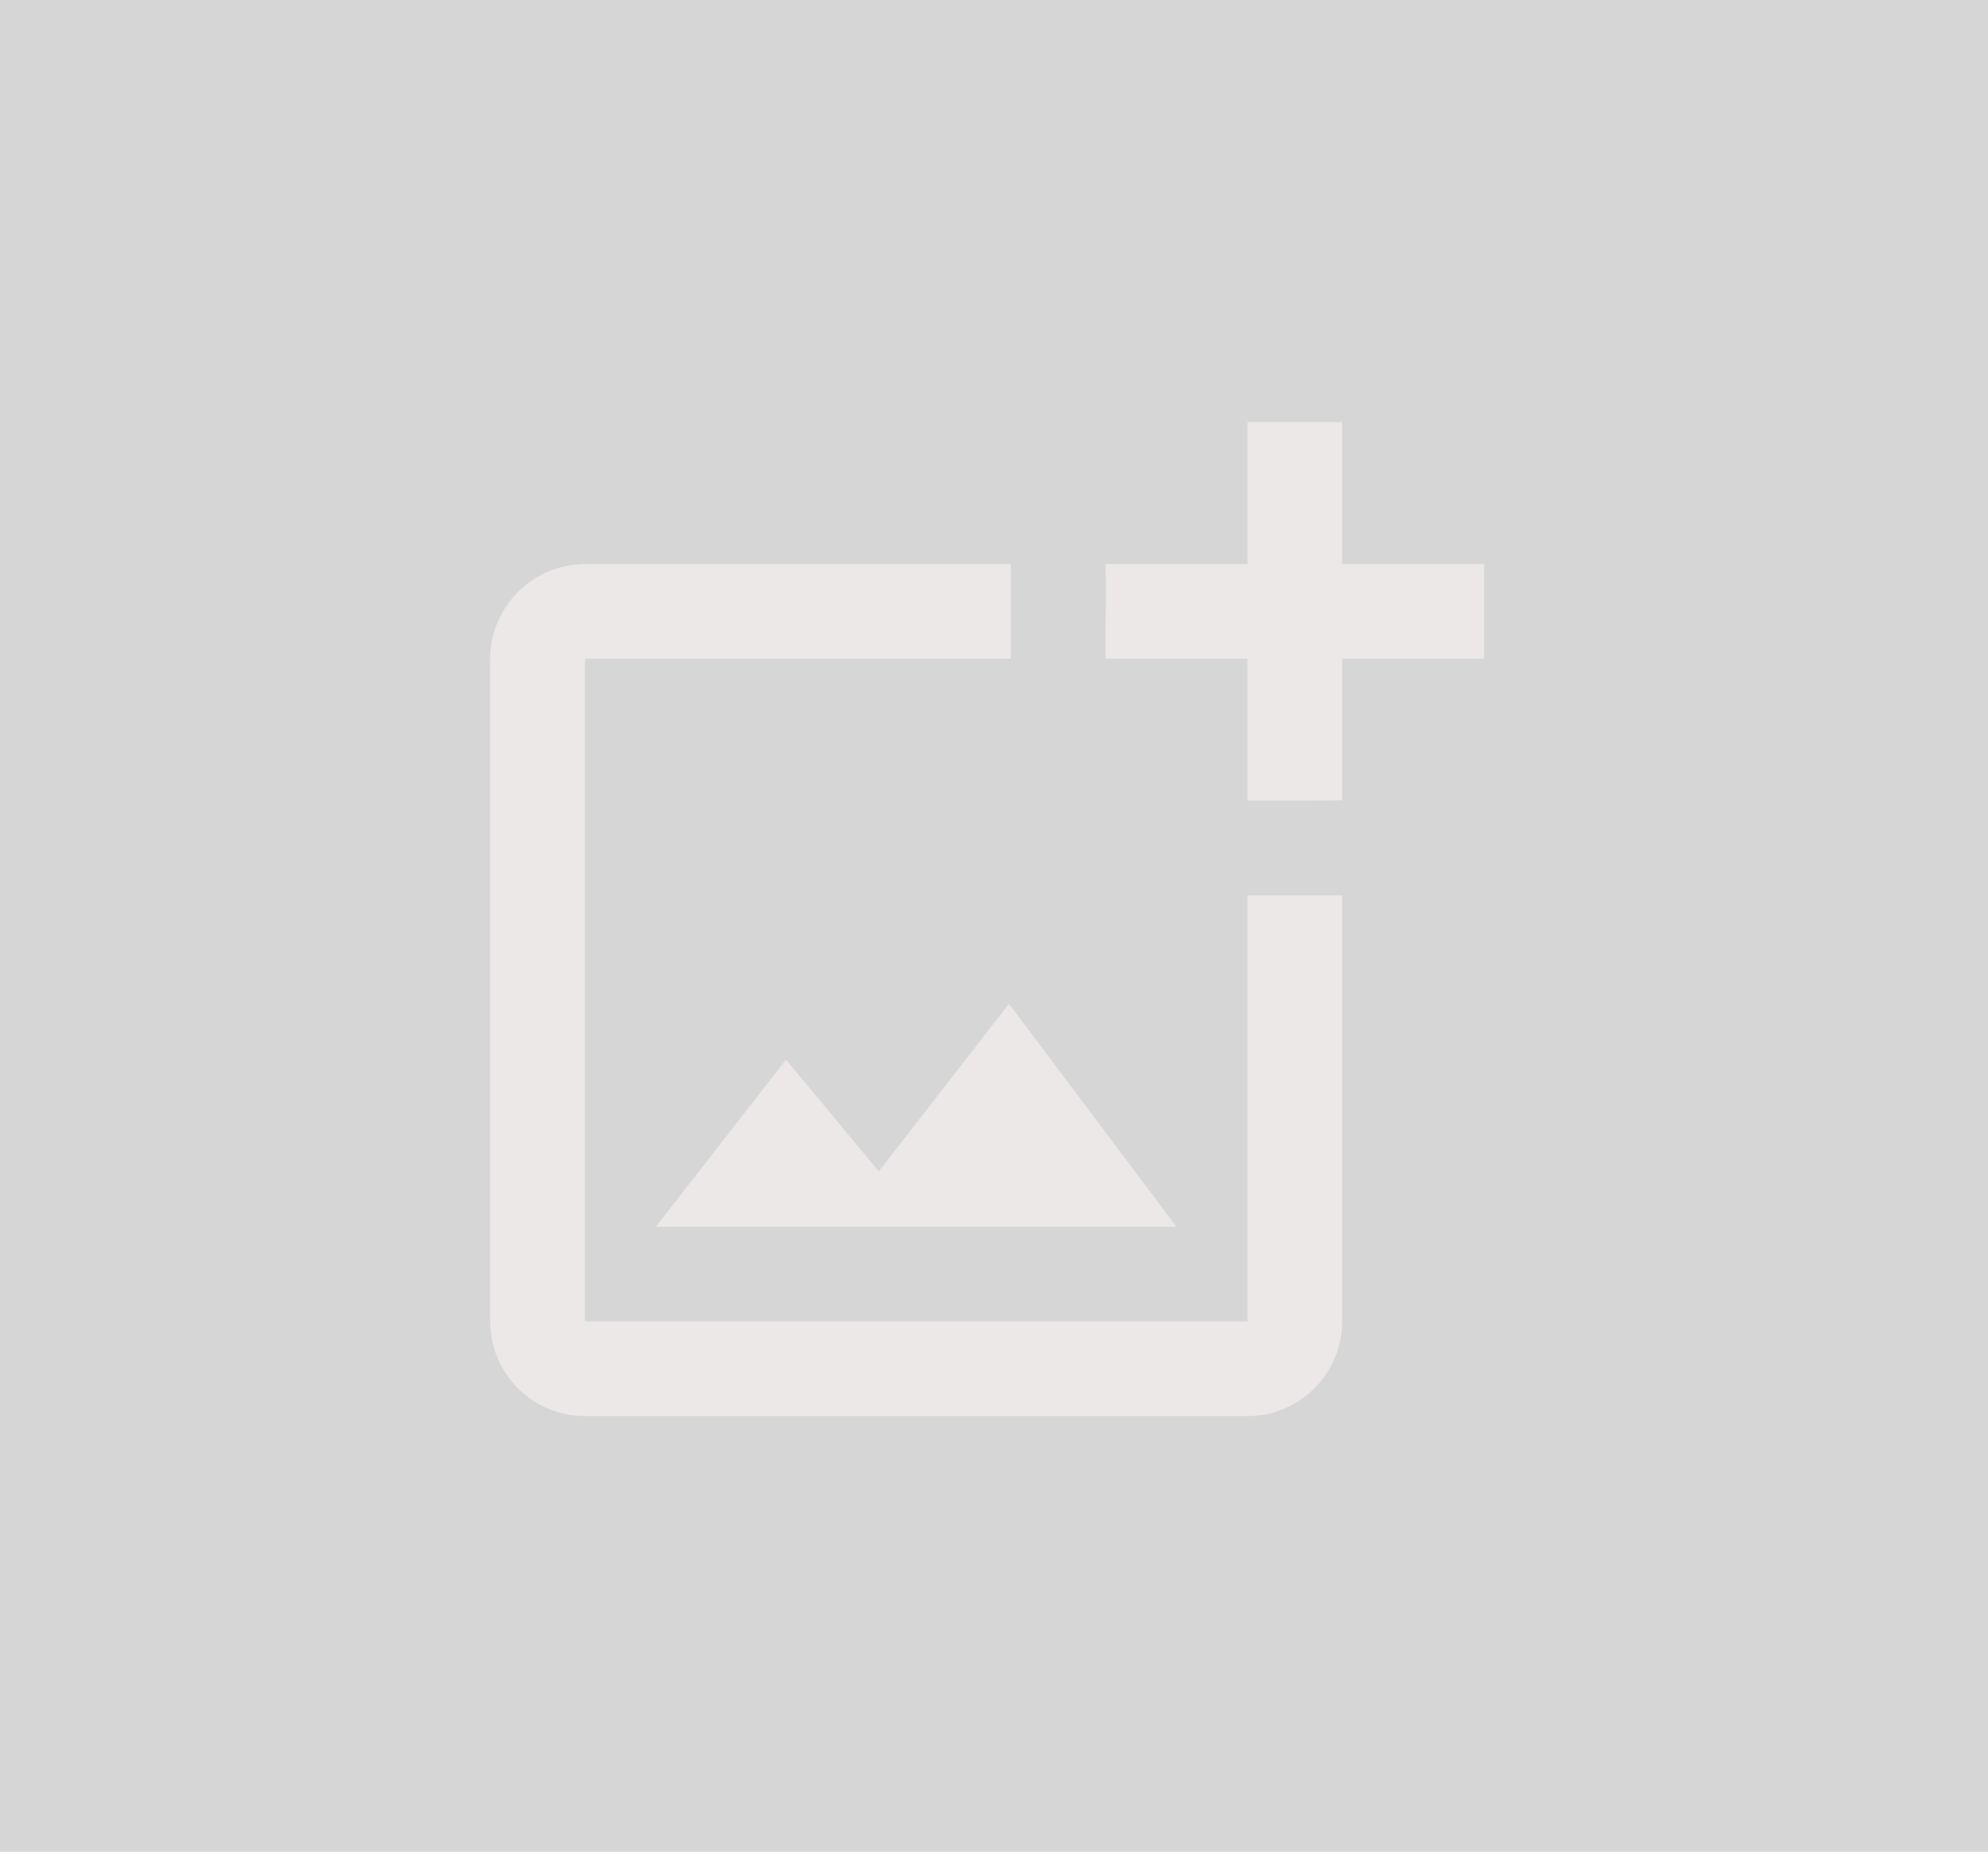 <svg width="146" height="136" viewBox="0 0 146 136" fill="none" xmlns="http://www.w3.org/2000/svg">
<rect width="146" height="136" fill="#D6D6D6"/>
<path d="M91.619 97.048H42.952V48.381H74.238V41.429H42.952C39.129 41.429 36 44.557 36 48.381V97.048C36 100.871 39.129 104 42.952 104H91.619C95.443 104 98.571 100.871 98.571 97.048V65.762H91.619V97.048ZM64.54 86.028L57.726 77.824L48.167 90.095H86.405L74.099 73.722L64.54 86.028ZM98.571 41.429V31H91.619V41.429H81.191C81.225 41.463 81.191 48.381 81.191 48.381H91.619V58.775C91.654 58.809 98.571 58.775 98.571 58.775V48.381H109V41.429H98.571Z" fill="#ECE8E8"/>
</svg>
